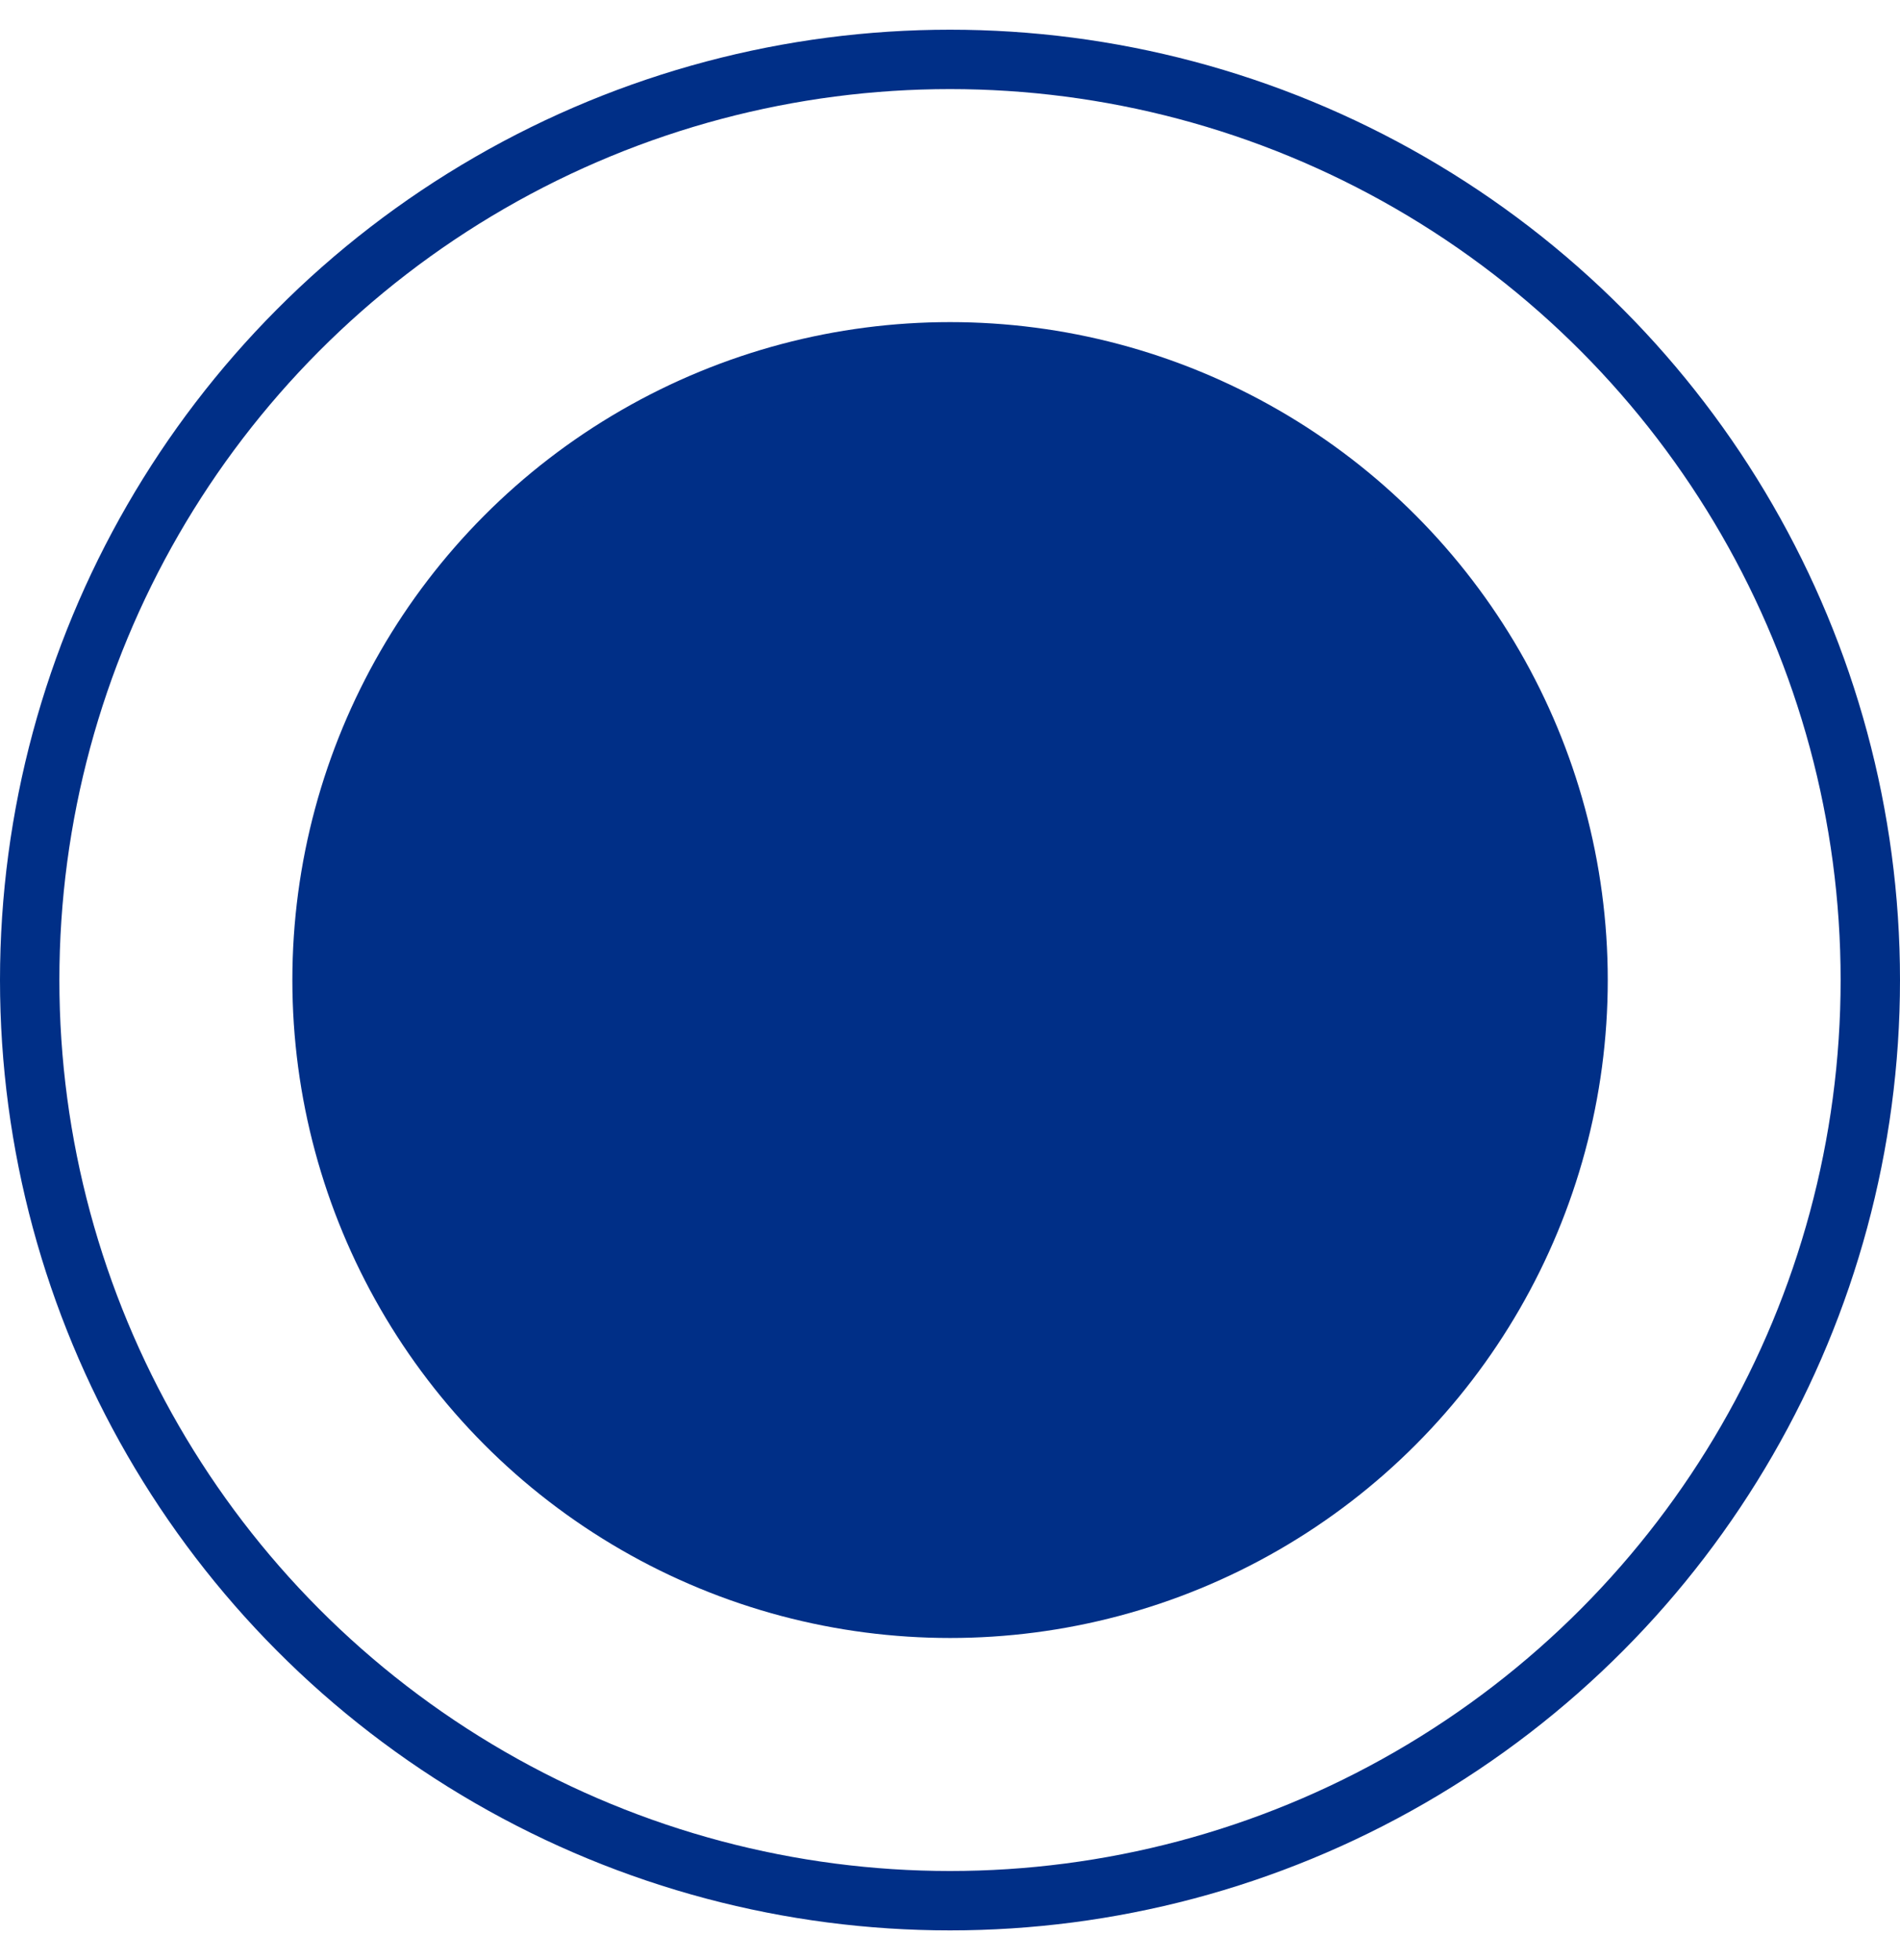<svg width="32" height="33" viewBox="0 0 32 33" fill="none" xmlns="http://www.w3.org/2000/svg">
<circle cx="16" cy="16.5" r="15.5" stroke="#002F87"/>
<circle cx="16.001" cy="16.5" r="10.577" fill="#002F87" stroke="#002F87"/>
</svg>
